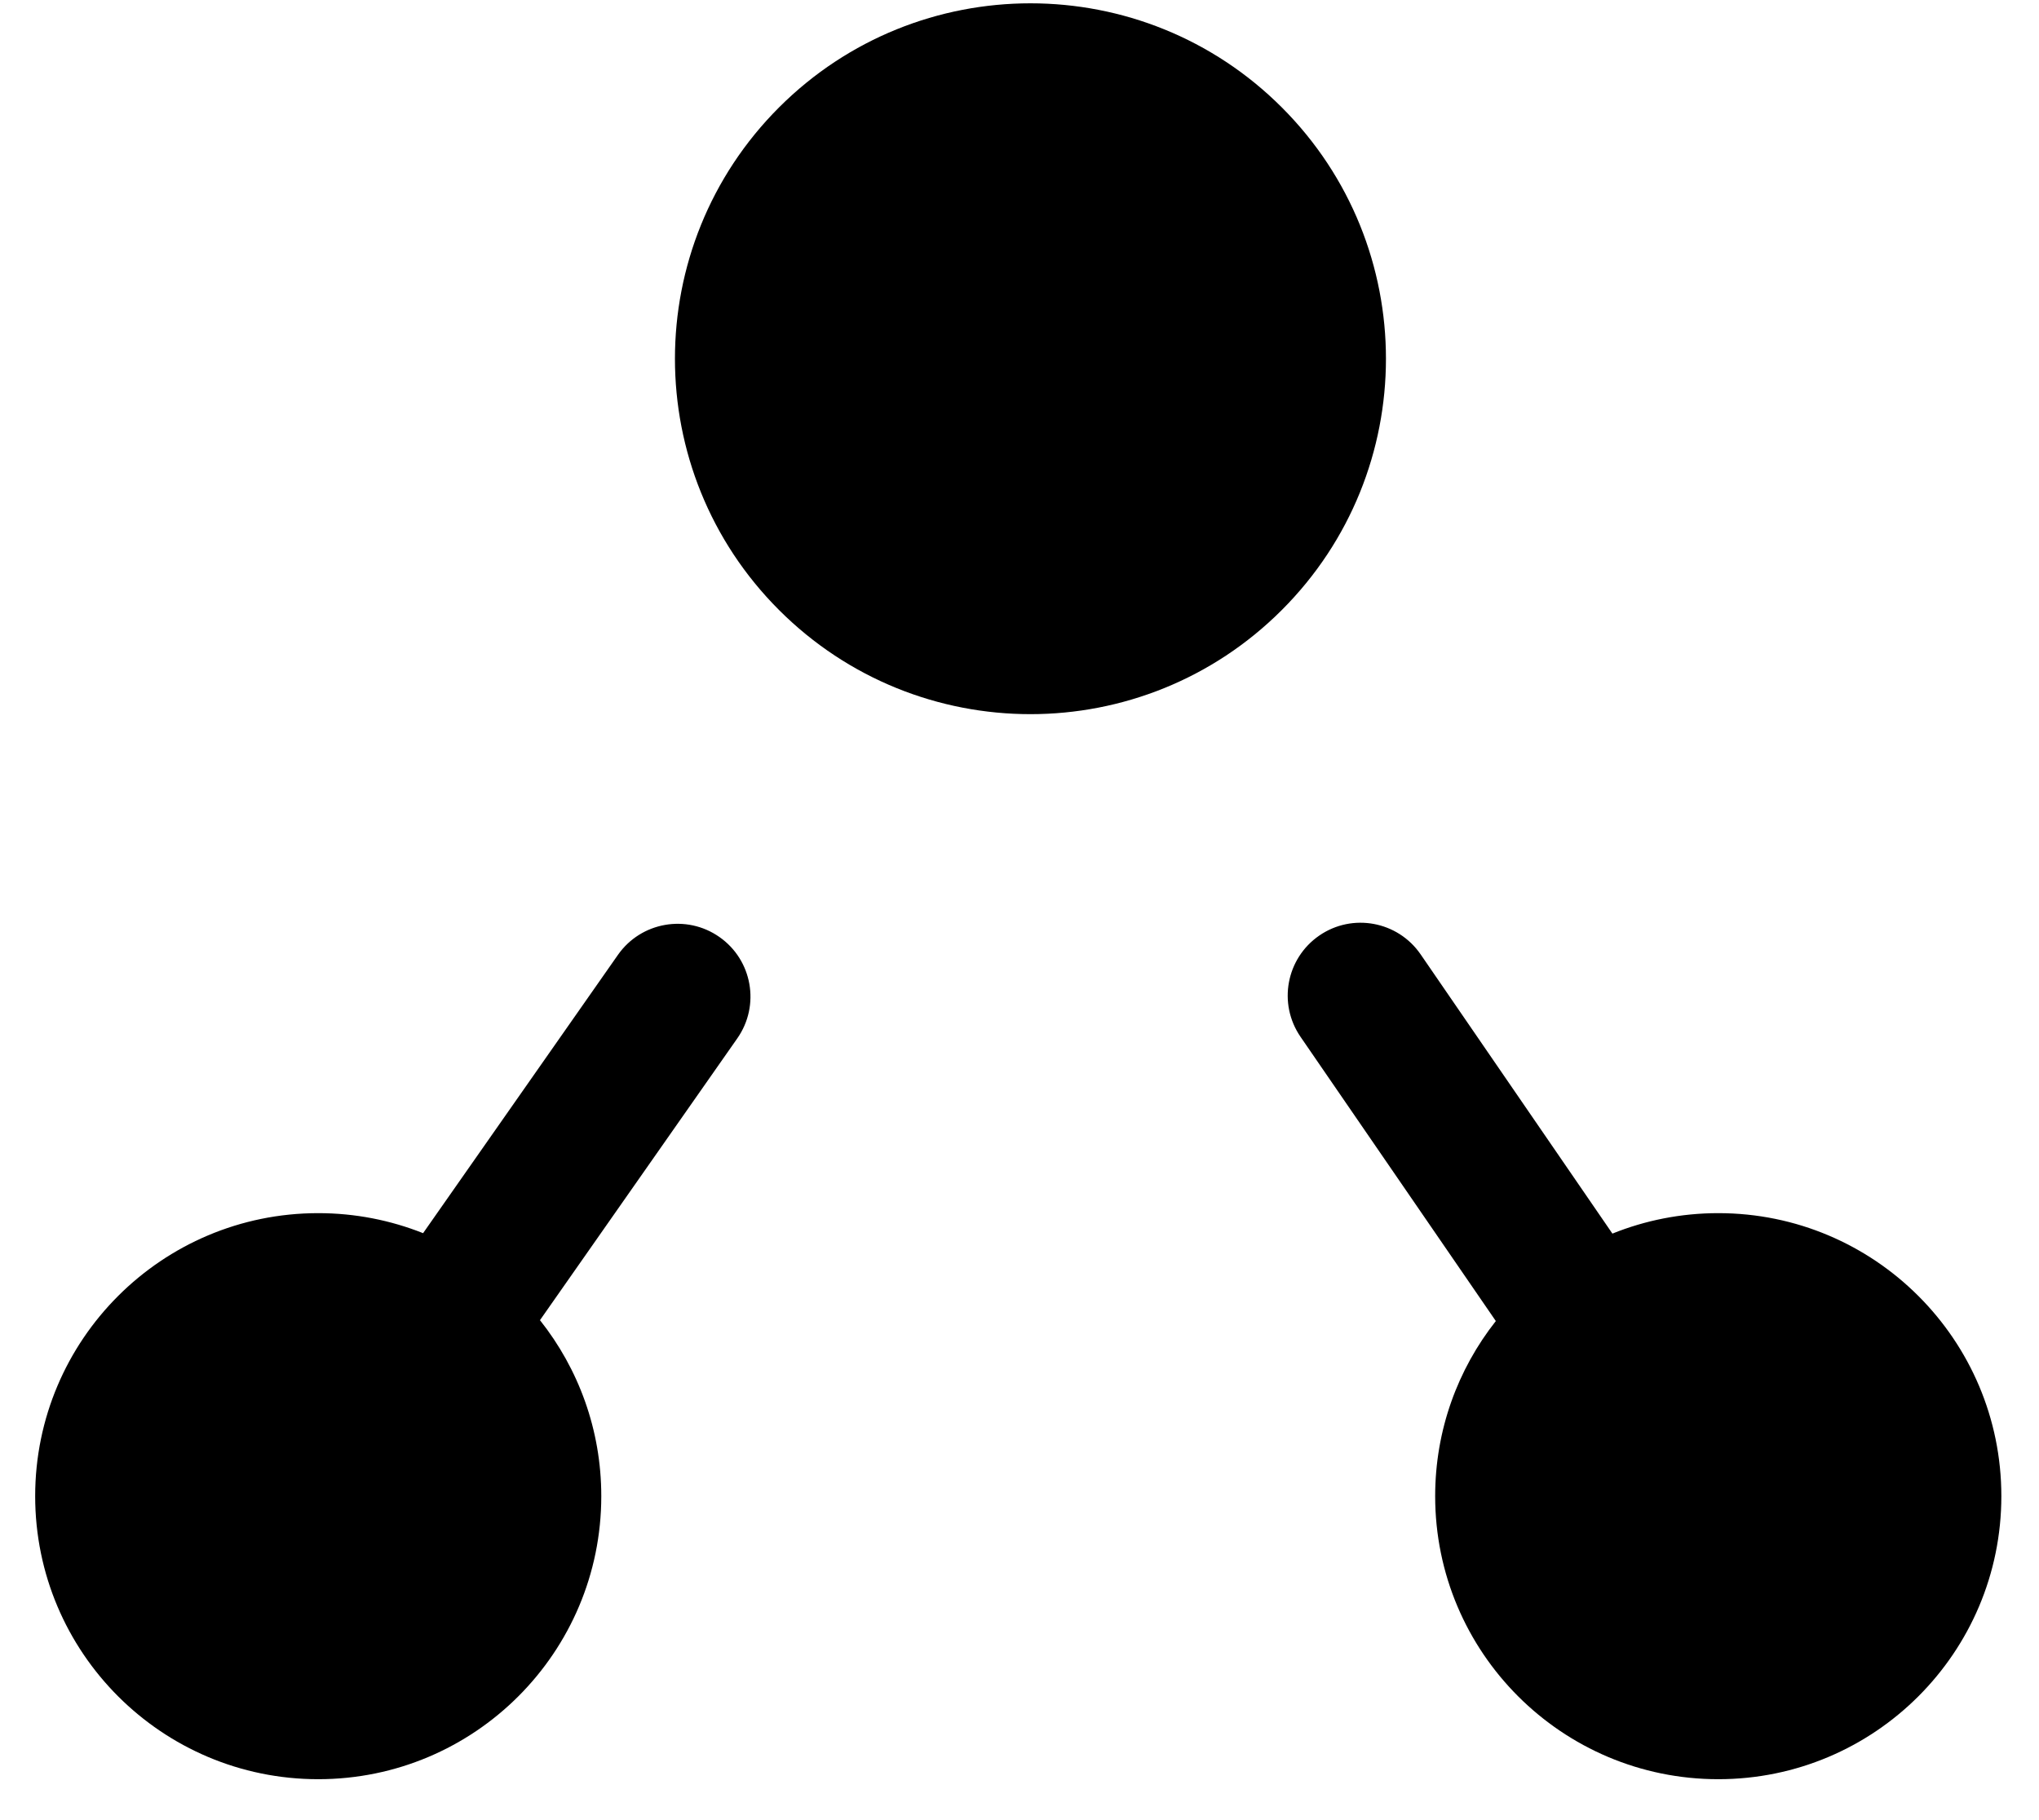 <svg width="28" height="25" viewBox="0 0 28 25" fill="none" xmlns="http://www.w3.org/2000/svg">
<path fill-rule="evenodd" clip-rule="evenodd" d="M27.483 20.55C27.483 18.403 25.742 16.663 23.596 16.663C23.082 16.663 22.591 16.763 22.142 16.944L19.508 13.108C19.195 12.653 18.572 12.537 18.117 12.85C17.662 13.163 17.546 13.785 17.859 14.241L20.541 18.145C20.019 18.807 19.708 19.642 19.708 20.55C19.708 22.697 21.449 24.438 23.596 24.438C25.742 24.438 27.483 22.697 27.483 20.55ZM17.602 1.475C15.696 -0.431 12.605 -0.431 10.698 1.475C8.792 3.382 8.792 6.473 10.698 8.379C12.605 10.286 15.696 10.286 17.602 8.379C19.509 6.473 19.509 3.382 17.602 1.475ZM5.81 16.938C5.364 16.761 4.879 16.663 4.37 16.663C2.223 16.663 0.483 18.403 0.483 20.55C0.483 22.697 2.223 24.438 4.37 24.438C6.517 24.438 8.257 22.697 8.257 20.55C8.257 19.637 7.942 18.797 7.415 18.133L10.125 14.262C10.441 13.81 10.332 13.187 9.879 12.87C9.427 12.553 8.803 12.663 8.486 13.115L5.81 16.938Z" fill="black"/>
</svg>
